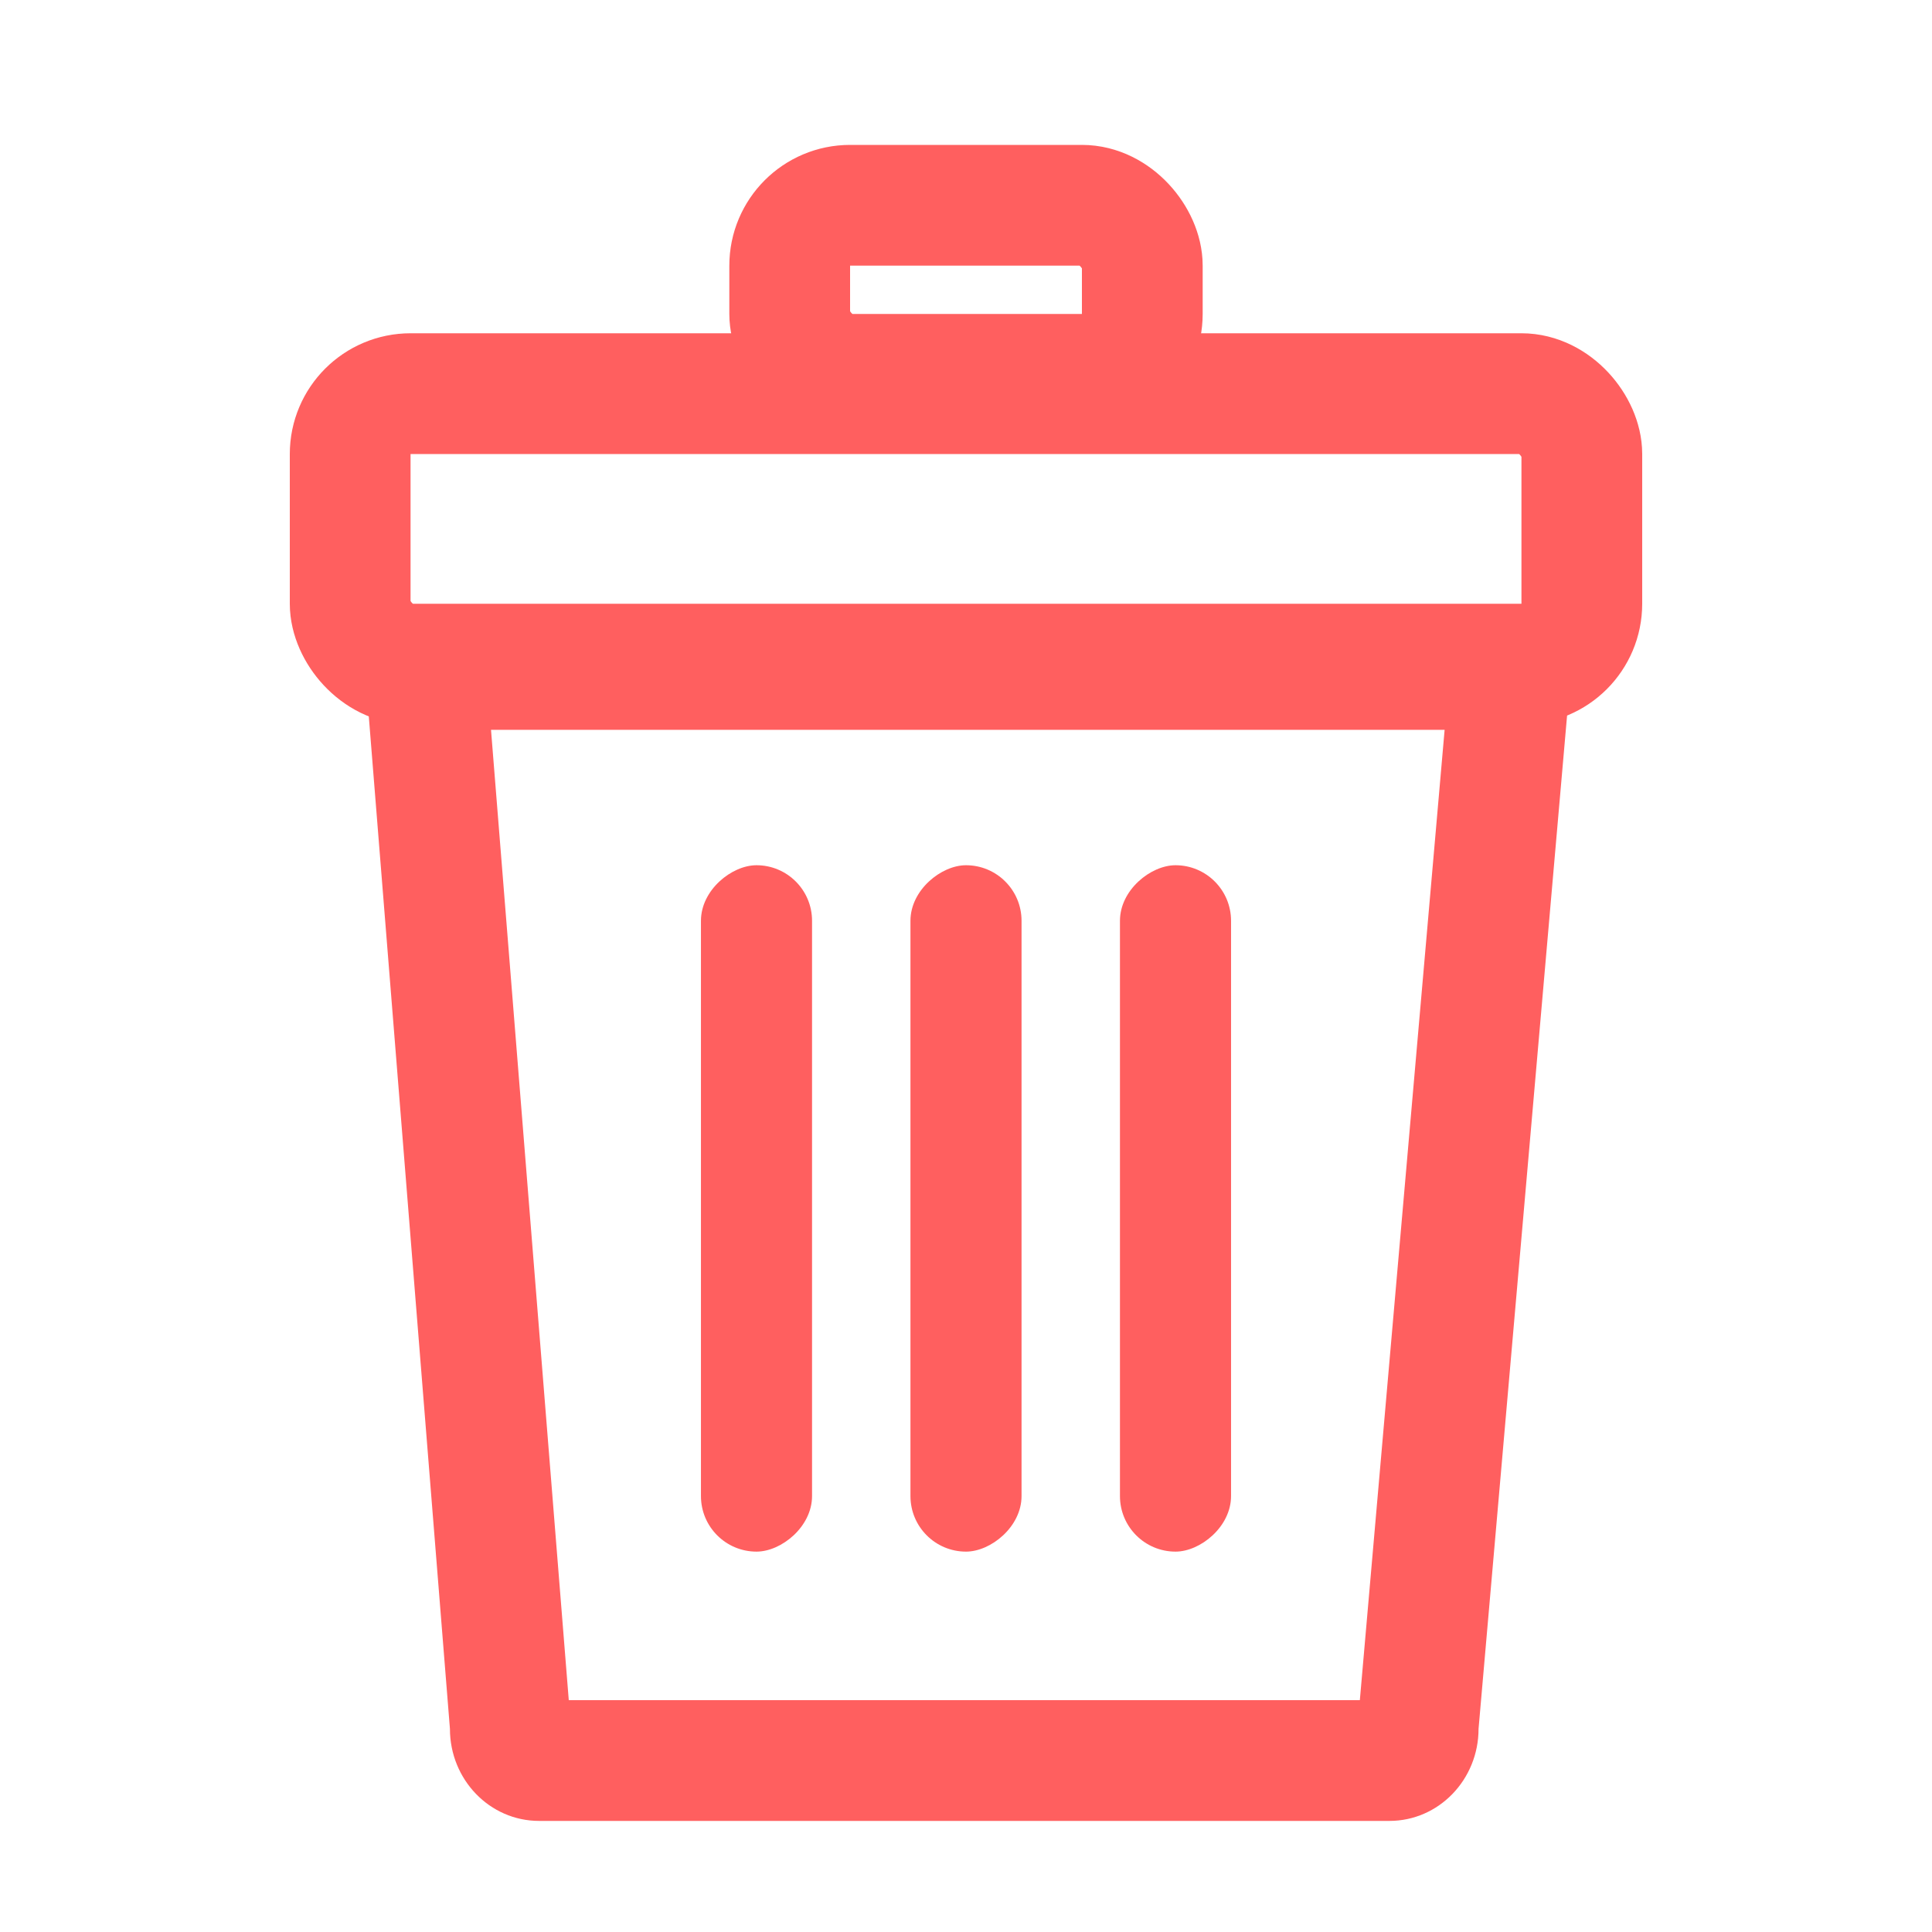 <svg xmlns="http://www.w3.org/2000/svg" xmlns:xlink="http://www.w3.org/1999/xlink" width="400" height="400" viewBox="0 0 400 400"><defs><style>.a{clip-path:url(#b);}.b,.c,.g{fill:none;}.c{stroke:#ff5f5f;stroke-width:25px;}.d{fill:#ff5f5f;}.e,.f{stroke:none;}.f{fill:#ff5f5f;}</style><clipPath id="b"><rect width="400" height="400"/></clipPath></defs><g id="a" class="a"><g class="b" transform="translate(76.102 126.104)"><path class="e" d="M15.228,0H230.162C240.348,0,248.6,8.536,248.6,19.065L230.016,231.831c0,10.529-8.257,19.065-18.442,19.065H35.495c-10.186,0-18.442-8.536-18.442-19.065L0,19.065C0,8.536,5.043,0,15.228,0Z"/><path class="f" d="M 25.556 25 L 41.657 225.896 L 205.439 225.896 L 222.991 25 L 25.556 25 M 15.228 1.52587890625e-05 L 230.162 1.52587890625e-05 C 240.348 1.52587890625e-05 248.605 8.536 248.605 19.065 L 230.016 231.831 C 230.016 242.361 221.759 250.896 211.574 250.896 L 35.495 250.896 C 25.309 250.896 17.052 242.361 17.052 231.831 L 0 19.065 C 0 8.536 5.043 1.52587890625e-05 15.228 1.52587890625e-05 Z"/></g><g class="c" transform="translate(60 69)"><rect class="e" width="280" height="81" rx="25"/><rect class="g" x="12.5" y="12.5" width="255" height="56" rx="12.5"/></g><rect class="d" width="142.11" height="23" rx="11.5" transform="translate(168.125 179.137) rotate(90)"/><rect class="d" width="142.11" height="23" rx="11.5" transform="translate(211.5 179.137) rotate(90)"/><rect class="d" width="142.11" height="23" rx="11.5" transform="translate(254.875 179.137) rotate(90)"/><g class="c" transform="translate(151 30)"><rect class="e" width="98" height="60" rx="25"/><rect class="g" x="12.5" y="12.5" width="73" height="35" rx="12.5"/></g></g></svg>